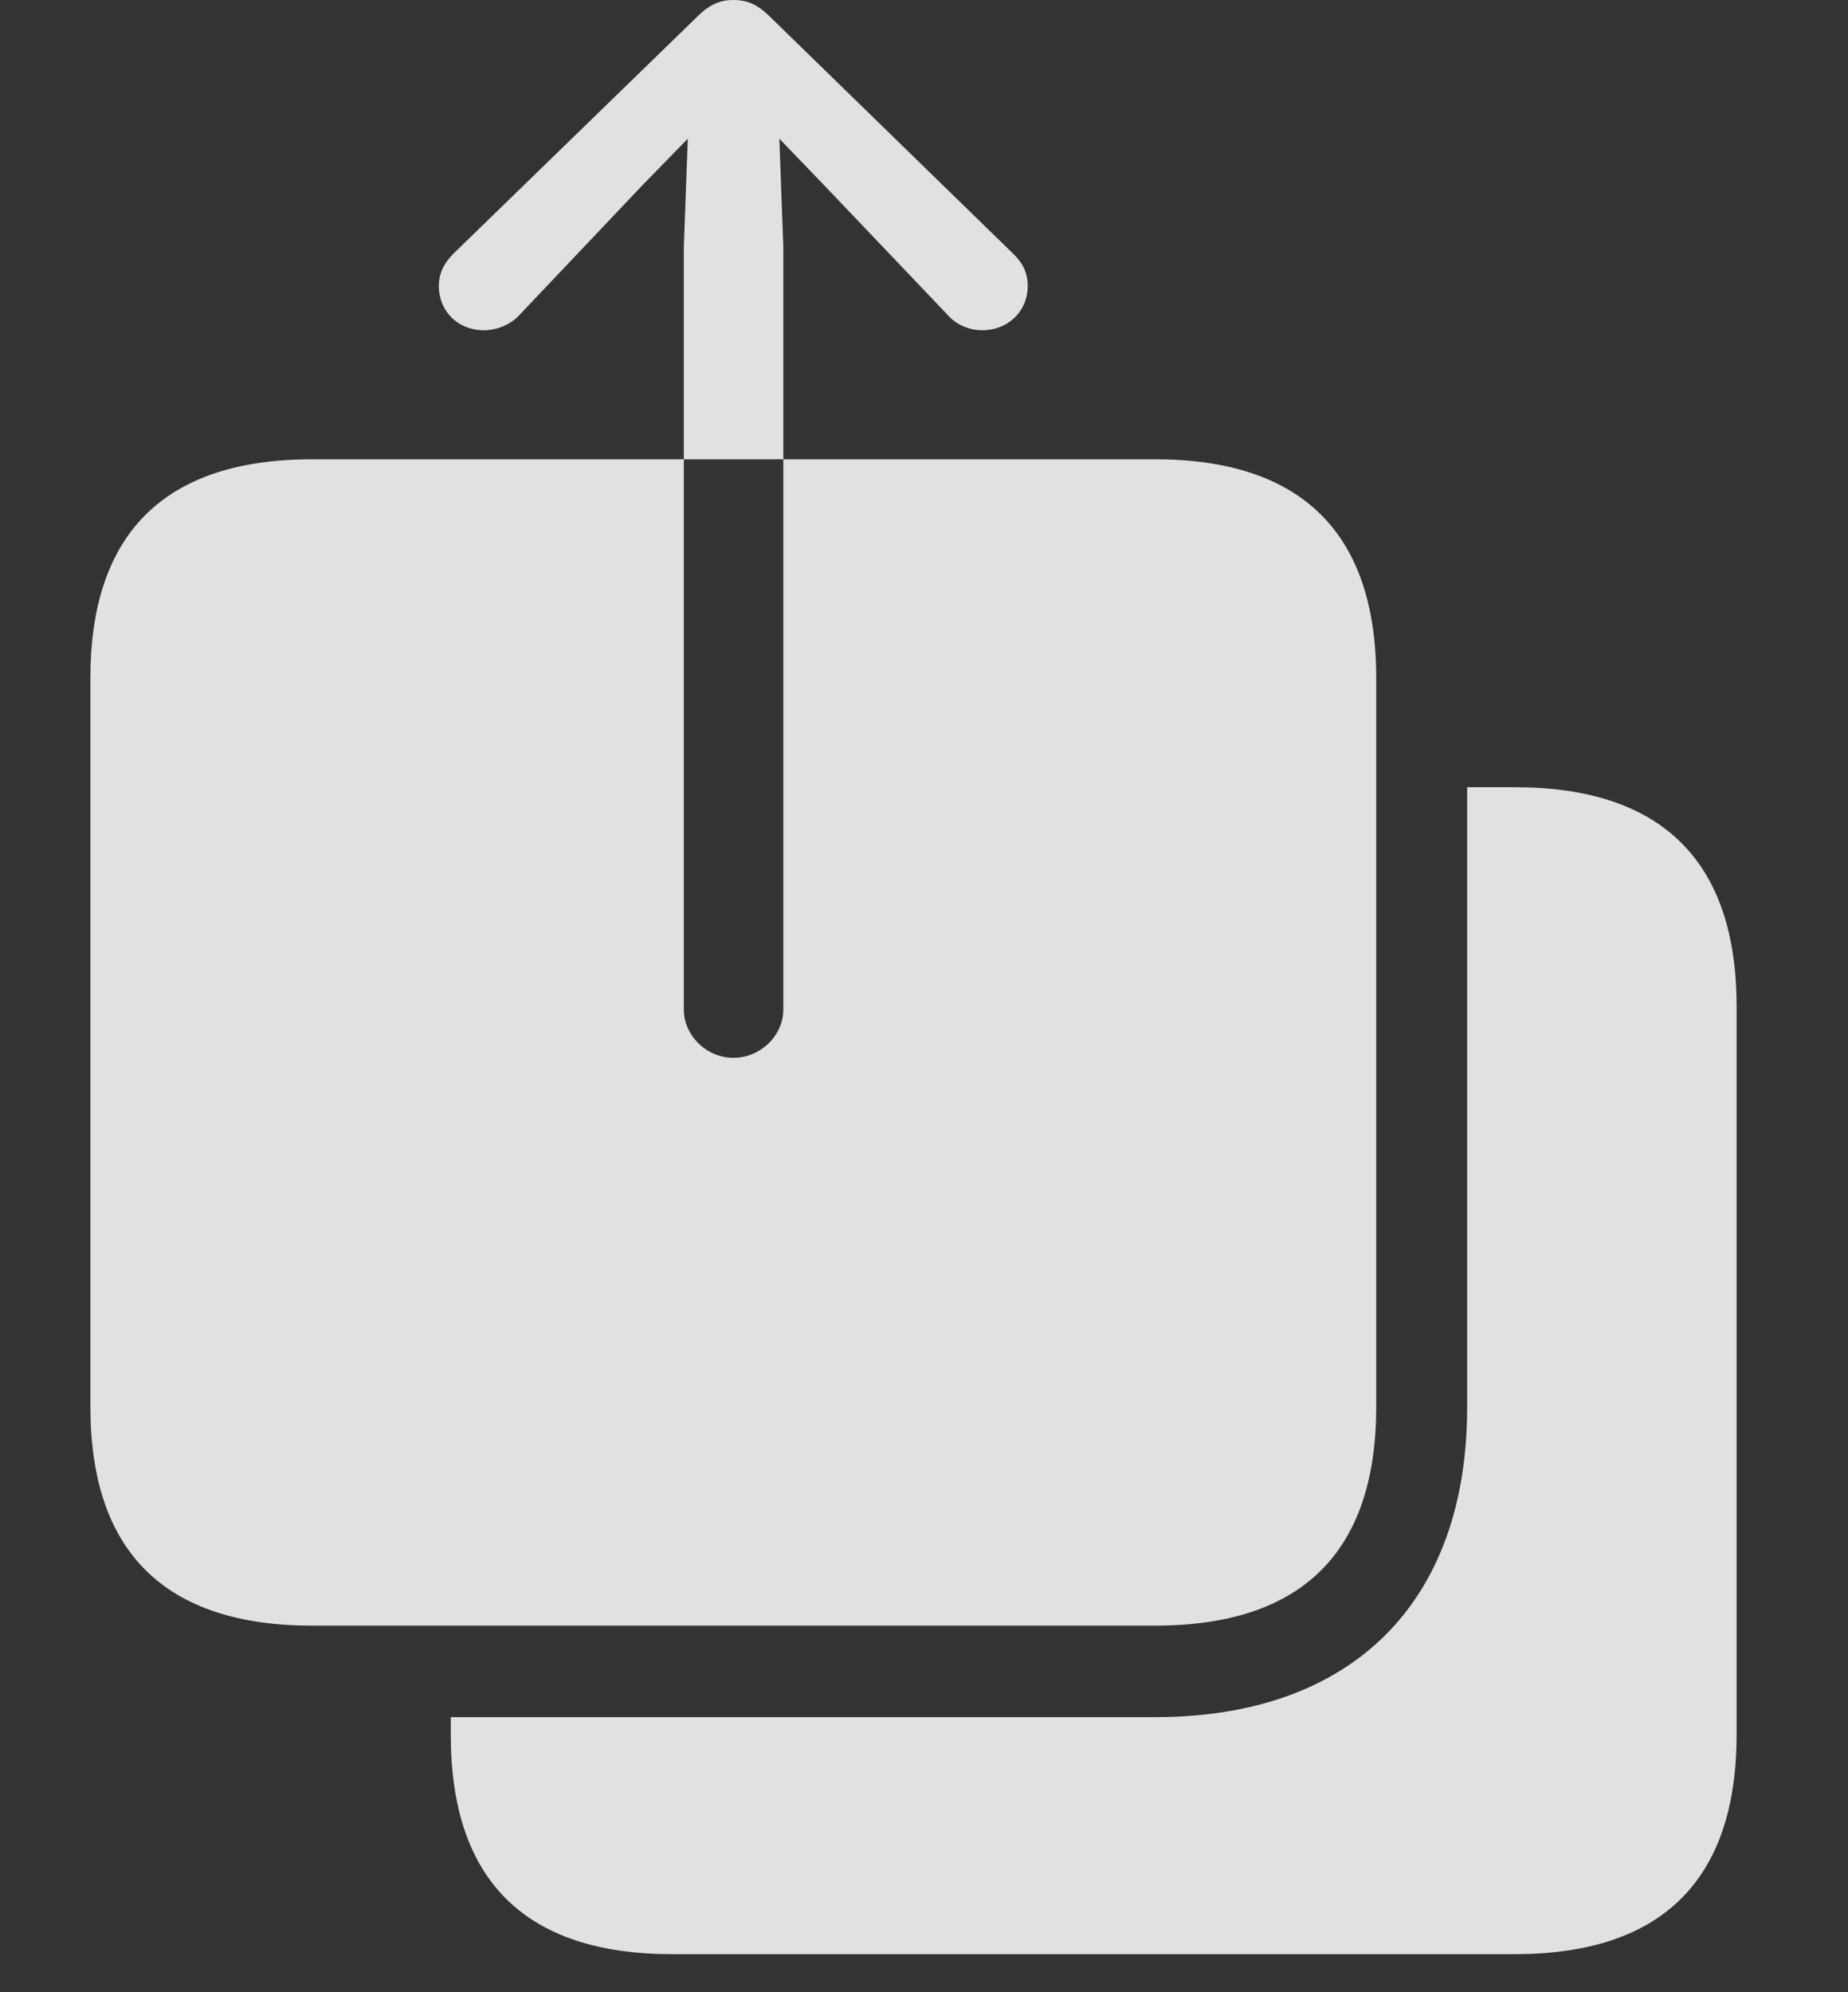<?xml version="1.0" encoding="UTF-8"?>
<!--Generator: Apple Native CoreSVG 326-->
<!DOCTYPE svg
PUBLIC "-//W3C//DTD SVG 1.1//EN"
       "http://www.w3.org/Graphics/SVG/1.1/DTD/svg11.dtd">
<svg version="1.1" xmlns="http://www.w3.org/2000/svg" xmlns:xlink="http://www.w3.org/1999/xlink" viewBox="0 0 31.748 34.228">
 <rect x="0" y="0" width="31.748" height="34.228" fill="#333333" stroke="none"/>
 <g>
  <rect height="34.228" opacity="0" width="31.748" x="0" y="0"/>
  <path d="M29.834 17.285L29.834 29.805C29.834 32.295 28.555 33.574 26.025 33.574L11.543 33.574C9.023 33.574 7.744 32.305 7.744 29.805L7.744 29.502L19.844 29.502C23.232 29.502 25.205 27.529 25.205 24.18L25.205 13.525L26.025 13.525C28.555 13.525 29.834 14.805 29.834 17.285Z" fill="white" fill-opacity="0.85"/>
  <path d="M1.553 24.17C1.553 26.67 2.842 27.93 5.361 27.93L19.844 27.93C22.373 27.93 23.643 26.66 23.643 24.17L23.643 11.65C23.643 9.17 22.373 7.891 19.844 7.891L5.361 7.891C2.842 7.891 1.553 9.15 1.553 11.65ZM12.598 18.174C12.139 18.174 11.748 17.793 11.748 17.344L11.748 4.238L11.816 2.383L11.035 3.184L8.916 5.42C8.76 5.586 8.525 5.674 8.311 5.674C7.871 5.674 7.539 5.352 7.539 4.912C7.539 4.688 7.637 4.512 7.793 4.355L11.982 0.283C12.197 0.068 12.383 0 12.598 0C12.822 0 13.008 0.068 13.223 0.283L17.402 4.355C17.568 4.512 17.656 4.688 17.656 4.912C17.656 5.352 17.314 5.674 16.875 5.674C16.66 5.674 16.436 5.586 16.289 5.42L14.16 3.184L13.389 2.383L13.457 4.238L13.457 17.344C13.457 17.793 13.066 18.174 12.598 18.174Z" fill="white" fill-opacity="0.85"/>
 </g>
</svg>
